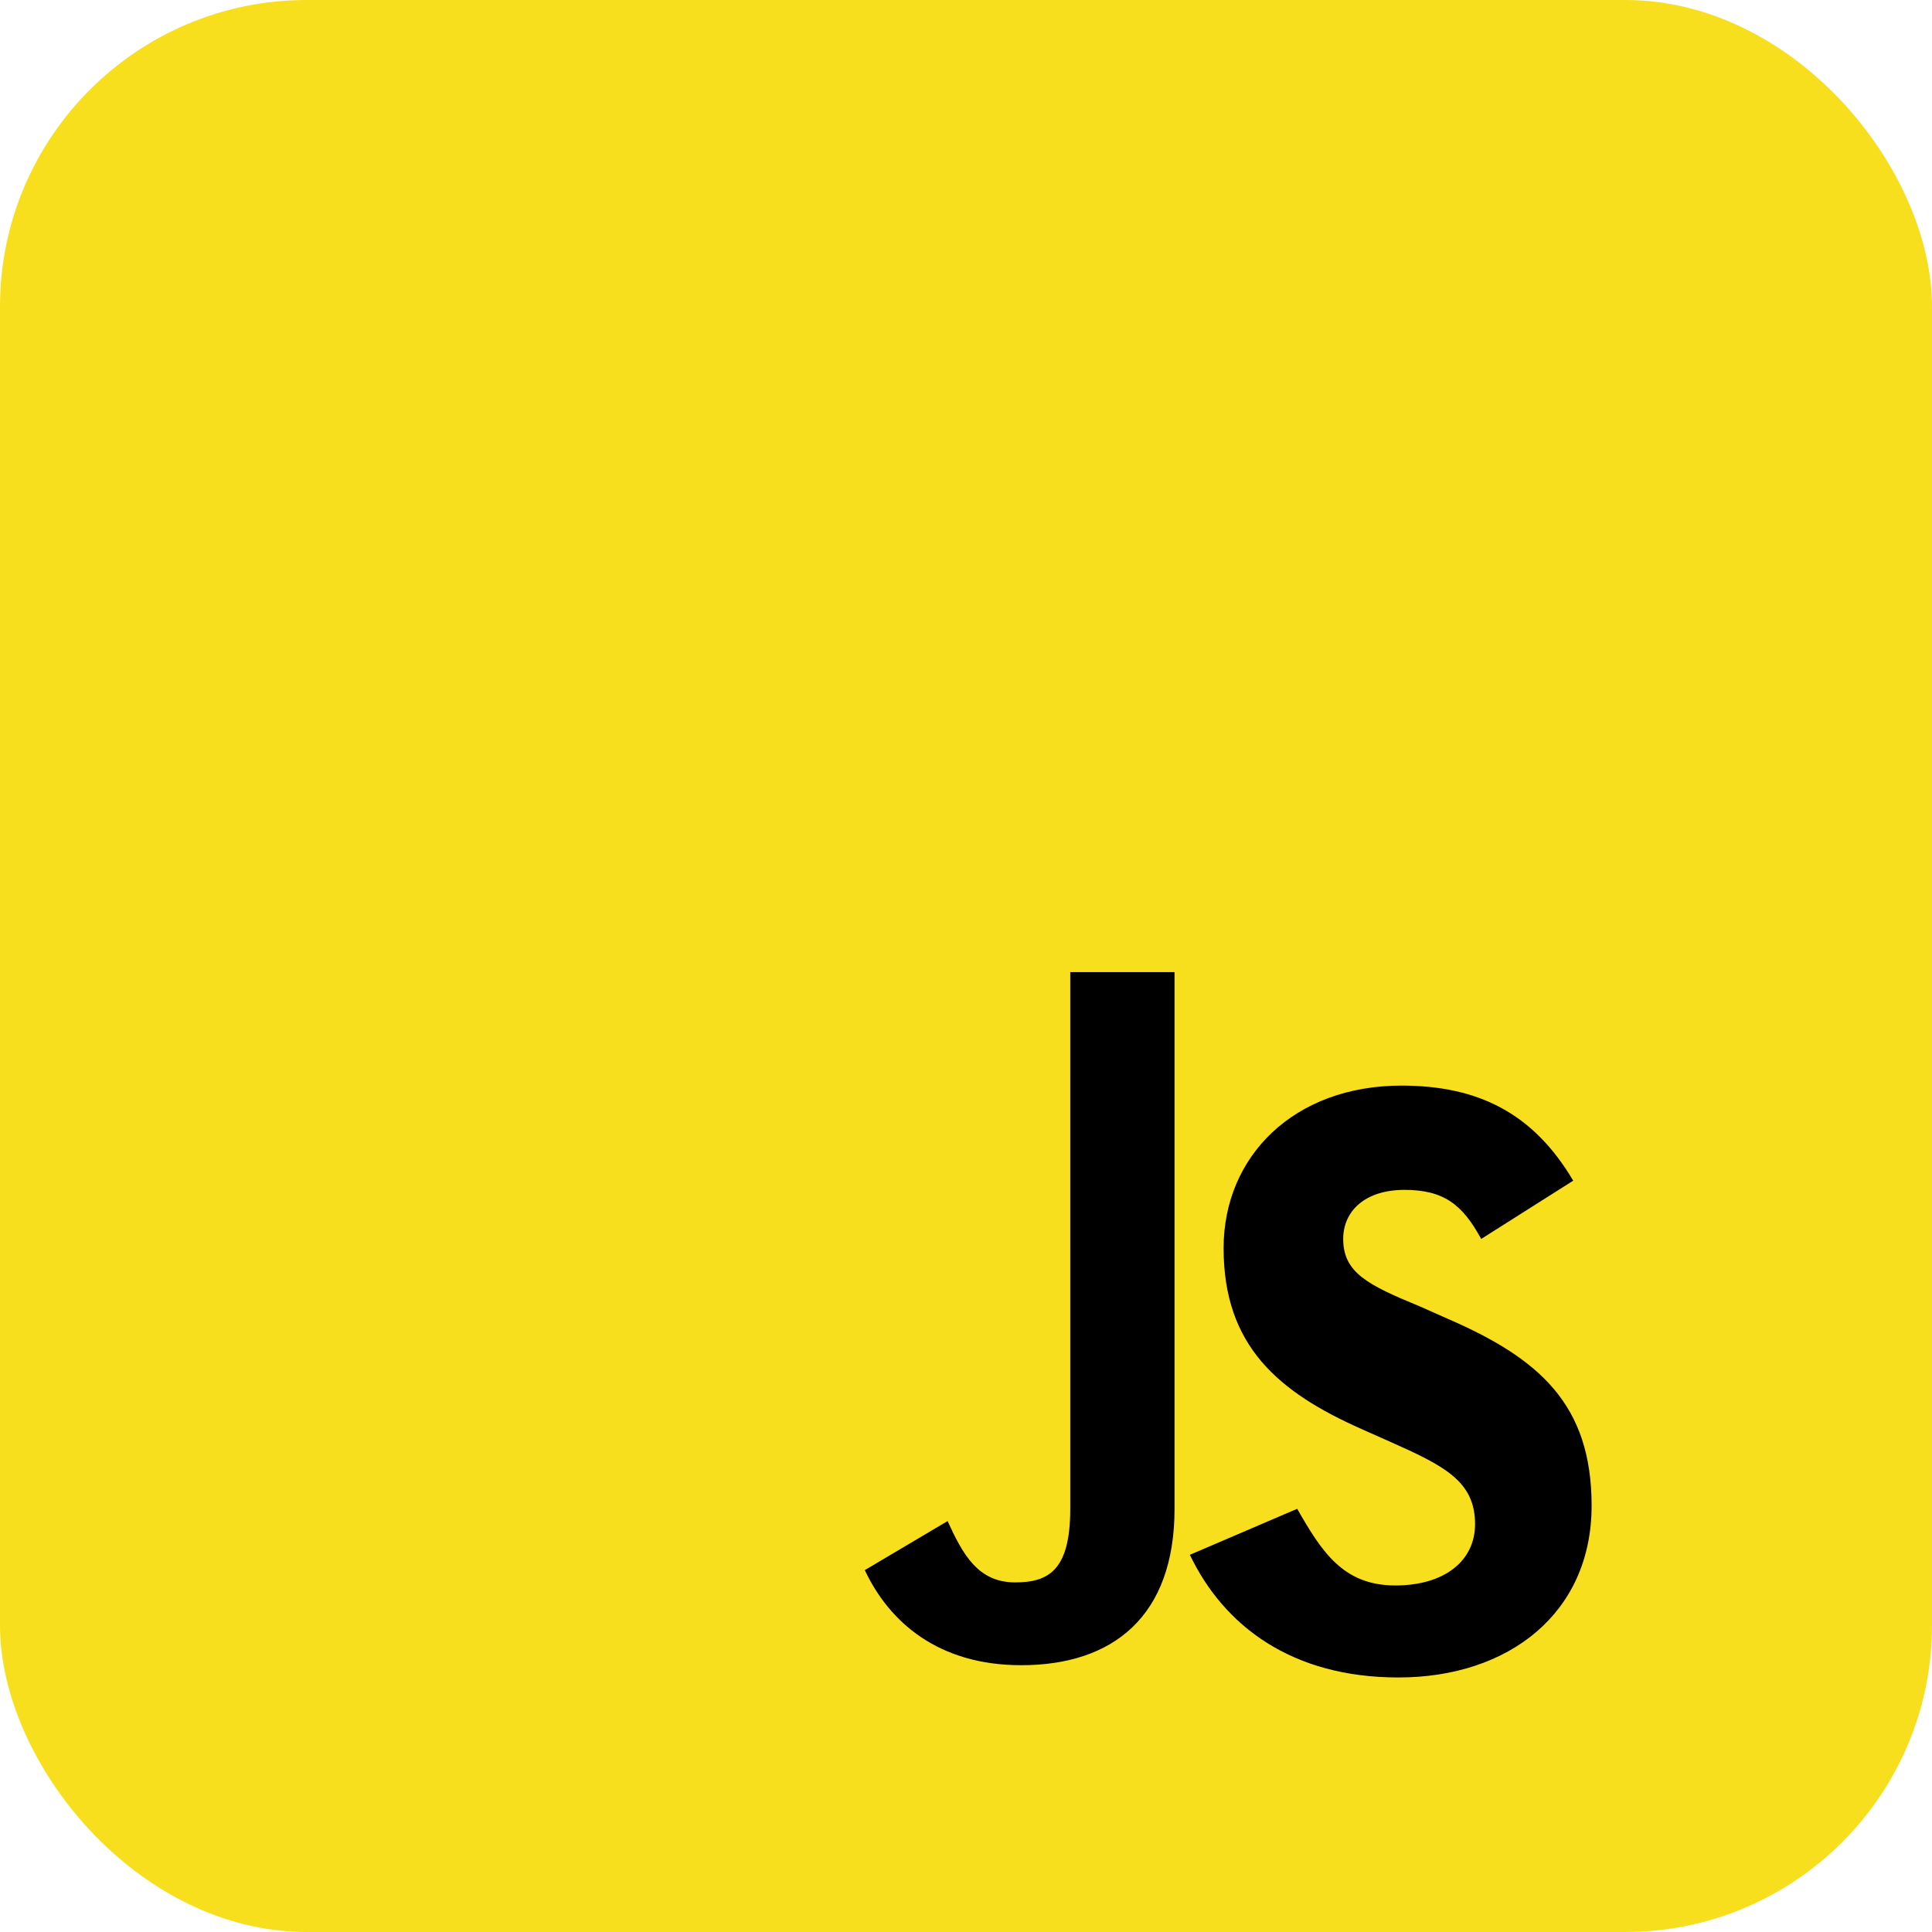 <svg xmlns="http://www.w3.org/2000/svg" viewBox="0 0 630 630">
  <rect width="630" height="630" rx="100" fill="#f7df1e"/>
  <path d="M423 492c8 14 15 25 32 25 16 0 26-8 26-20 0-14-10-19-28-27l-9-4c-27-12-45-27-45-59 0-30 23-53 58-53 25 0 43 9 56 31l-30 19c-6-11-12-16-25-16s-20 7-20 16c0 11 8 15 25 22l9 4c30 13 47 28 47 61 0 35-27 56-63 56-35 0-57-17-68-40zm-114 4c5 11 10 20 22 20 11 0 18-4 18-24V317h34v175c0 35-20 51-50 51-27 0-43-14-51-31z"/>
</svg>

